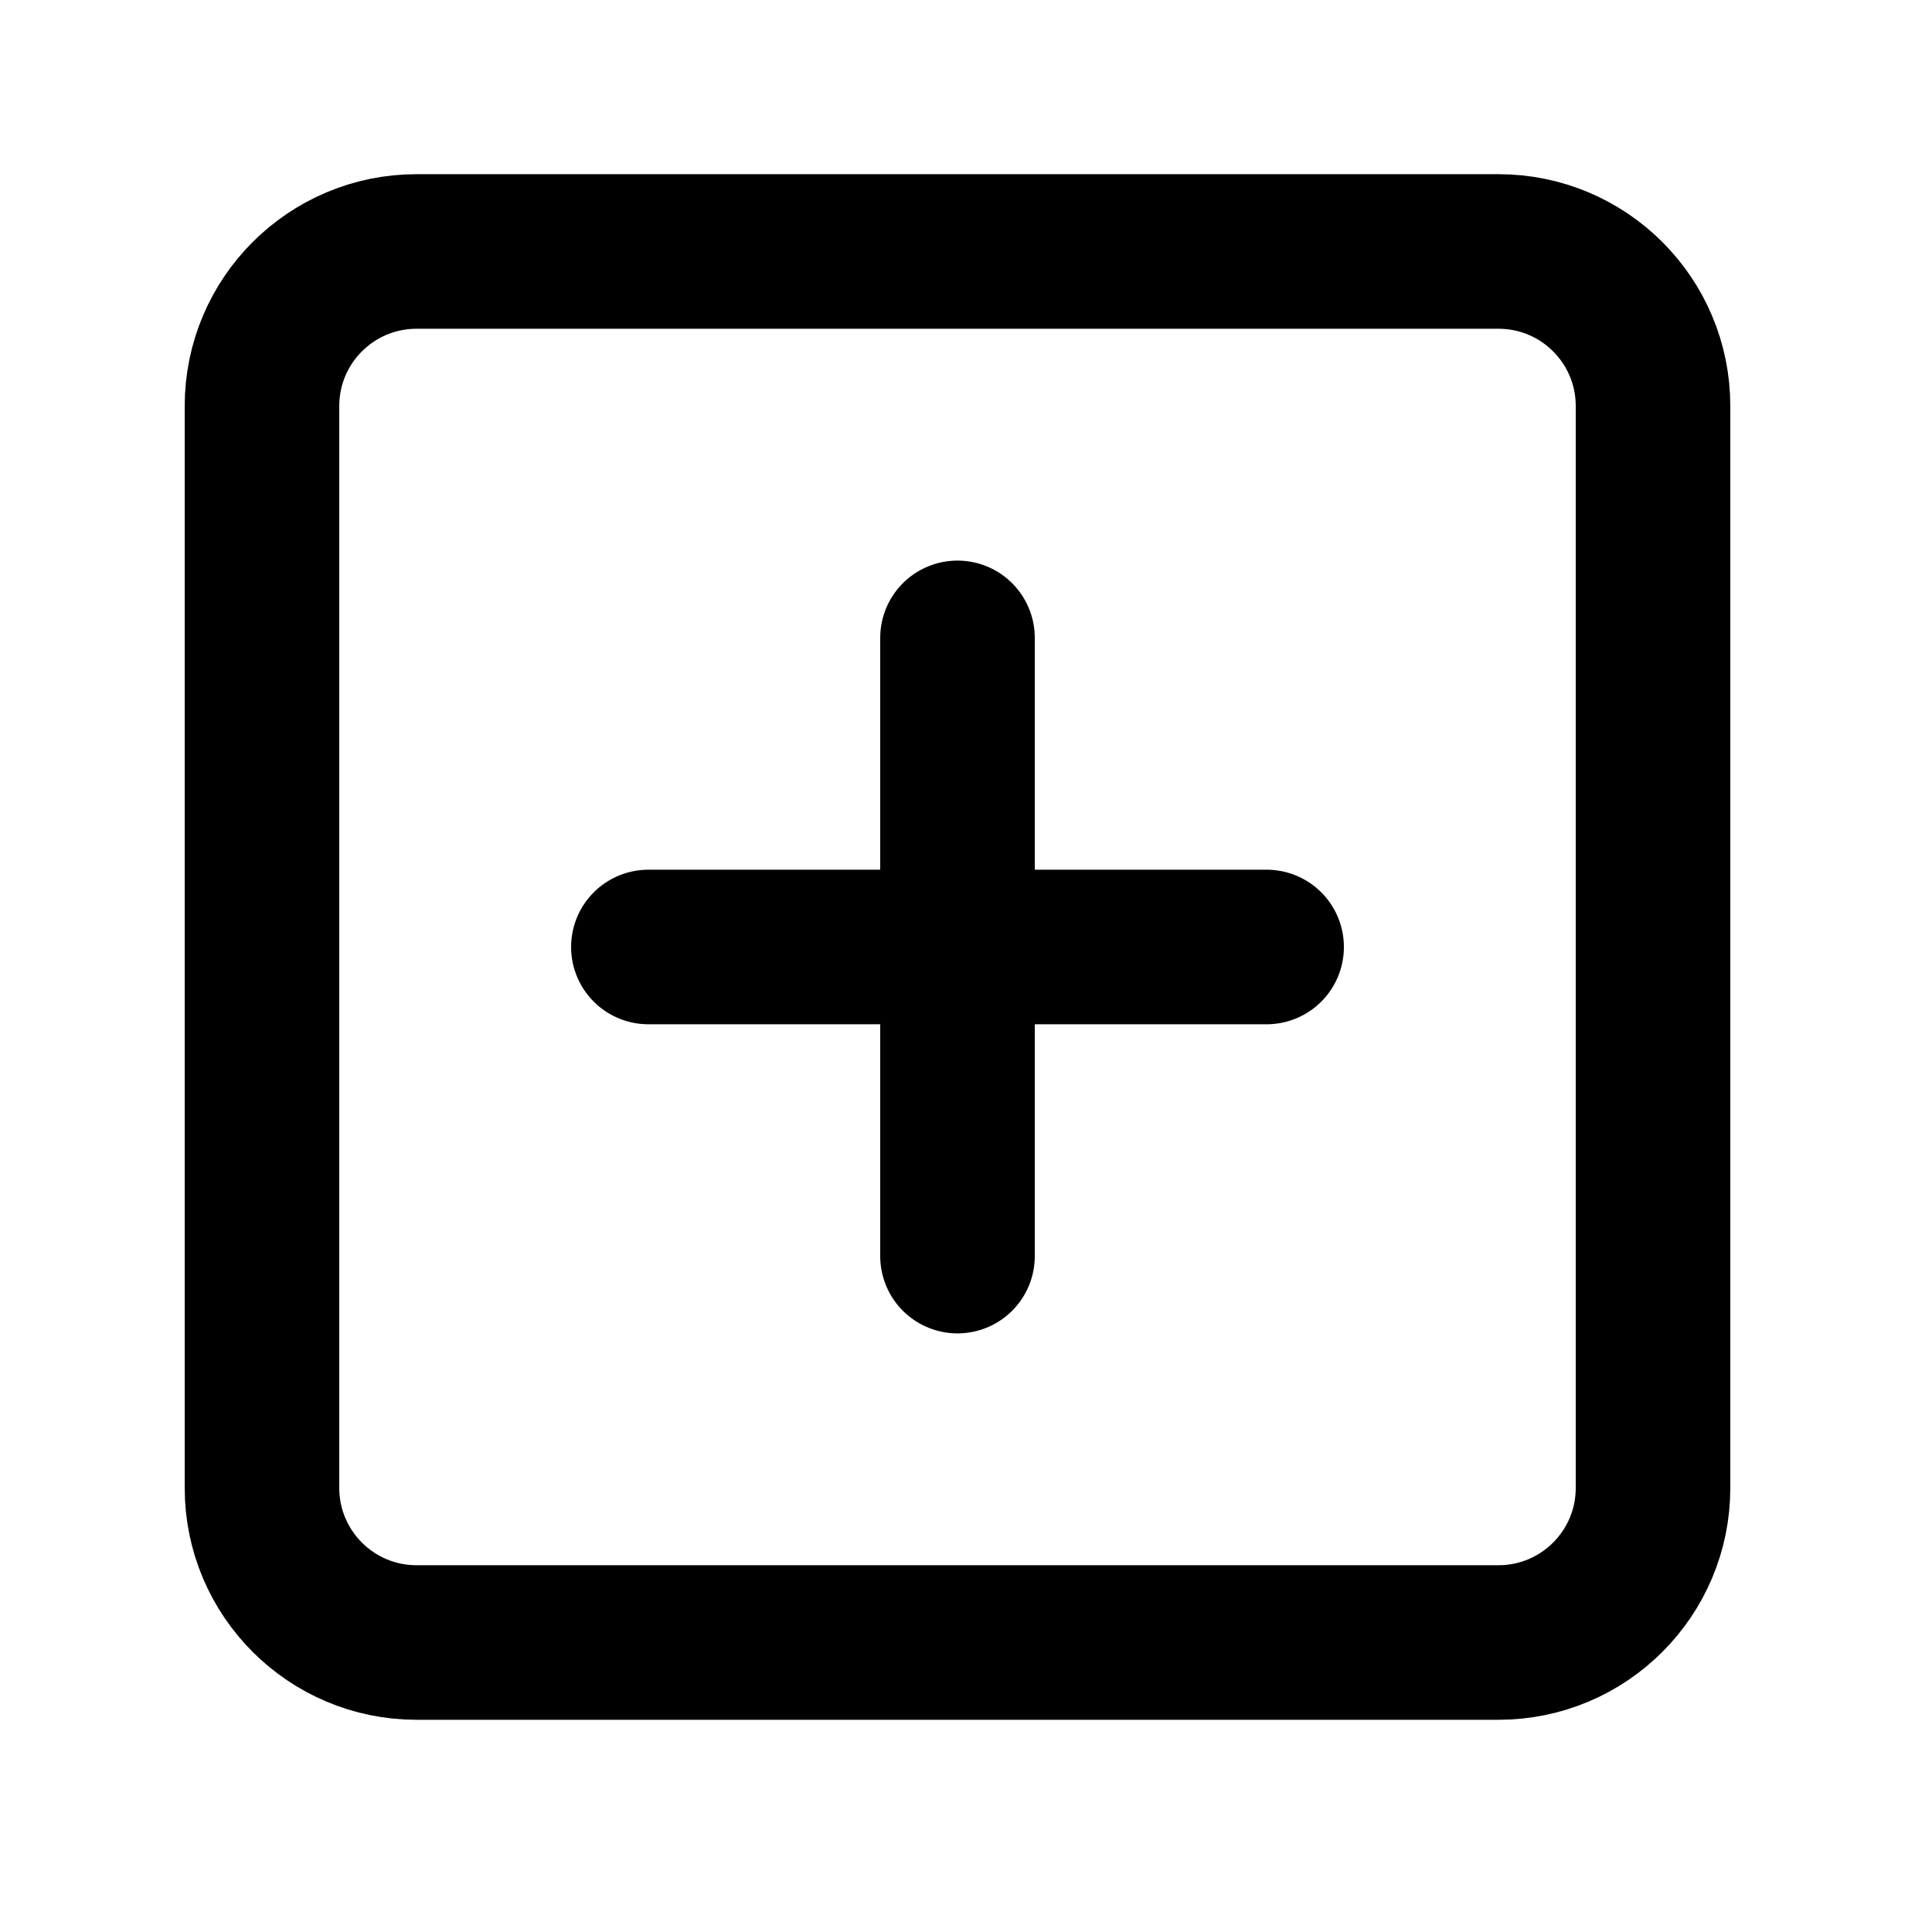 <svg width="25" height="25" viewBox="0 0 25 25" fill="none" xmlns="http://www.w3.org/2000/svg">
<path d="M19.39 3.254H5.39C4.286 3.254 3.39 4.149 3.39 5.254V19.254C3.39 20.358 4.286 21.254 5.39 21.254H19.39C20.495 21.254 21.39 20.358 21.39 19.254V5.254C21.39 4.149 20.495 3.254 19.39 3.254Z" stroke="black" stroke-width="2" stroke-linecap="round" stroke-linejoin="round"/>
<path d="M12.39 8.254V16.254" stroke="black" stroke-width="2" stroke-linecap="round" stroke-linejoin="round"/>
<path d="M8.39 12.254H16.39" stroke="black" stroke-width="2" stroke-linecap="round" stroke-linejoin="round"/>
</svg>
